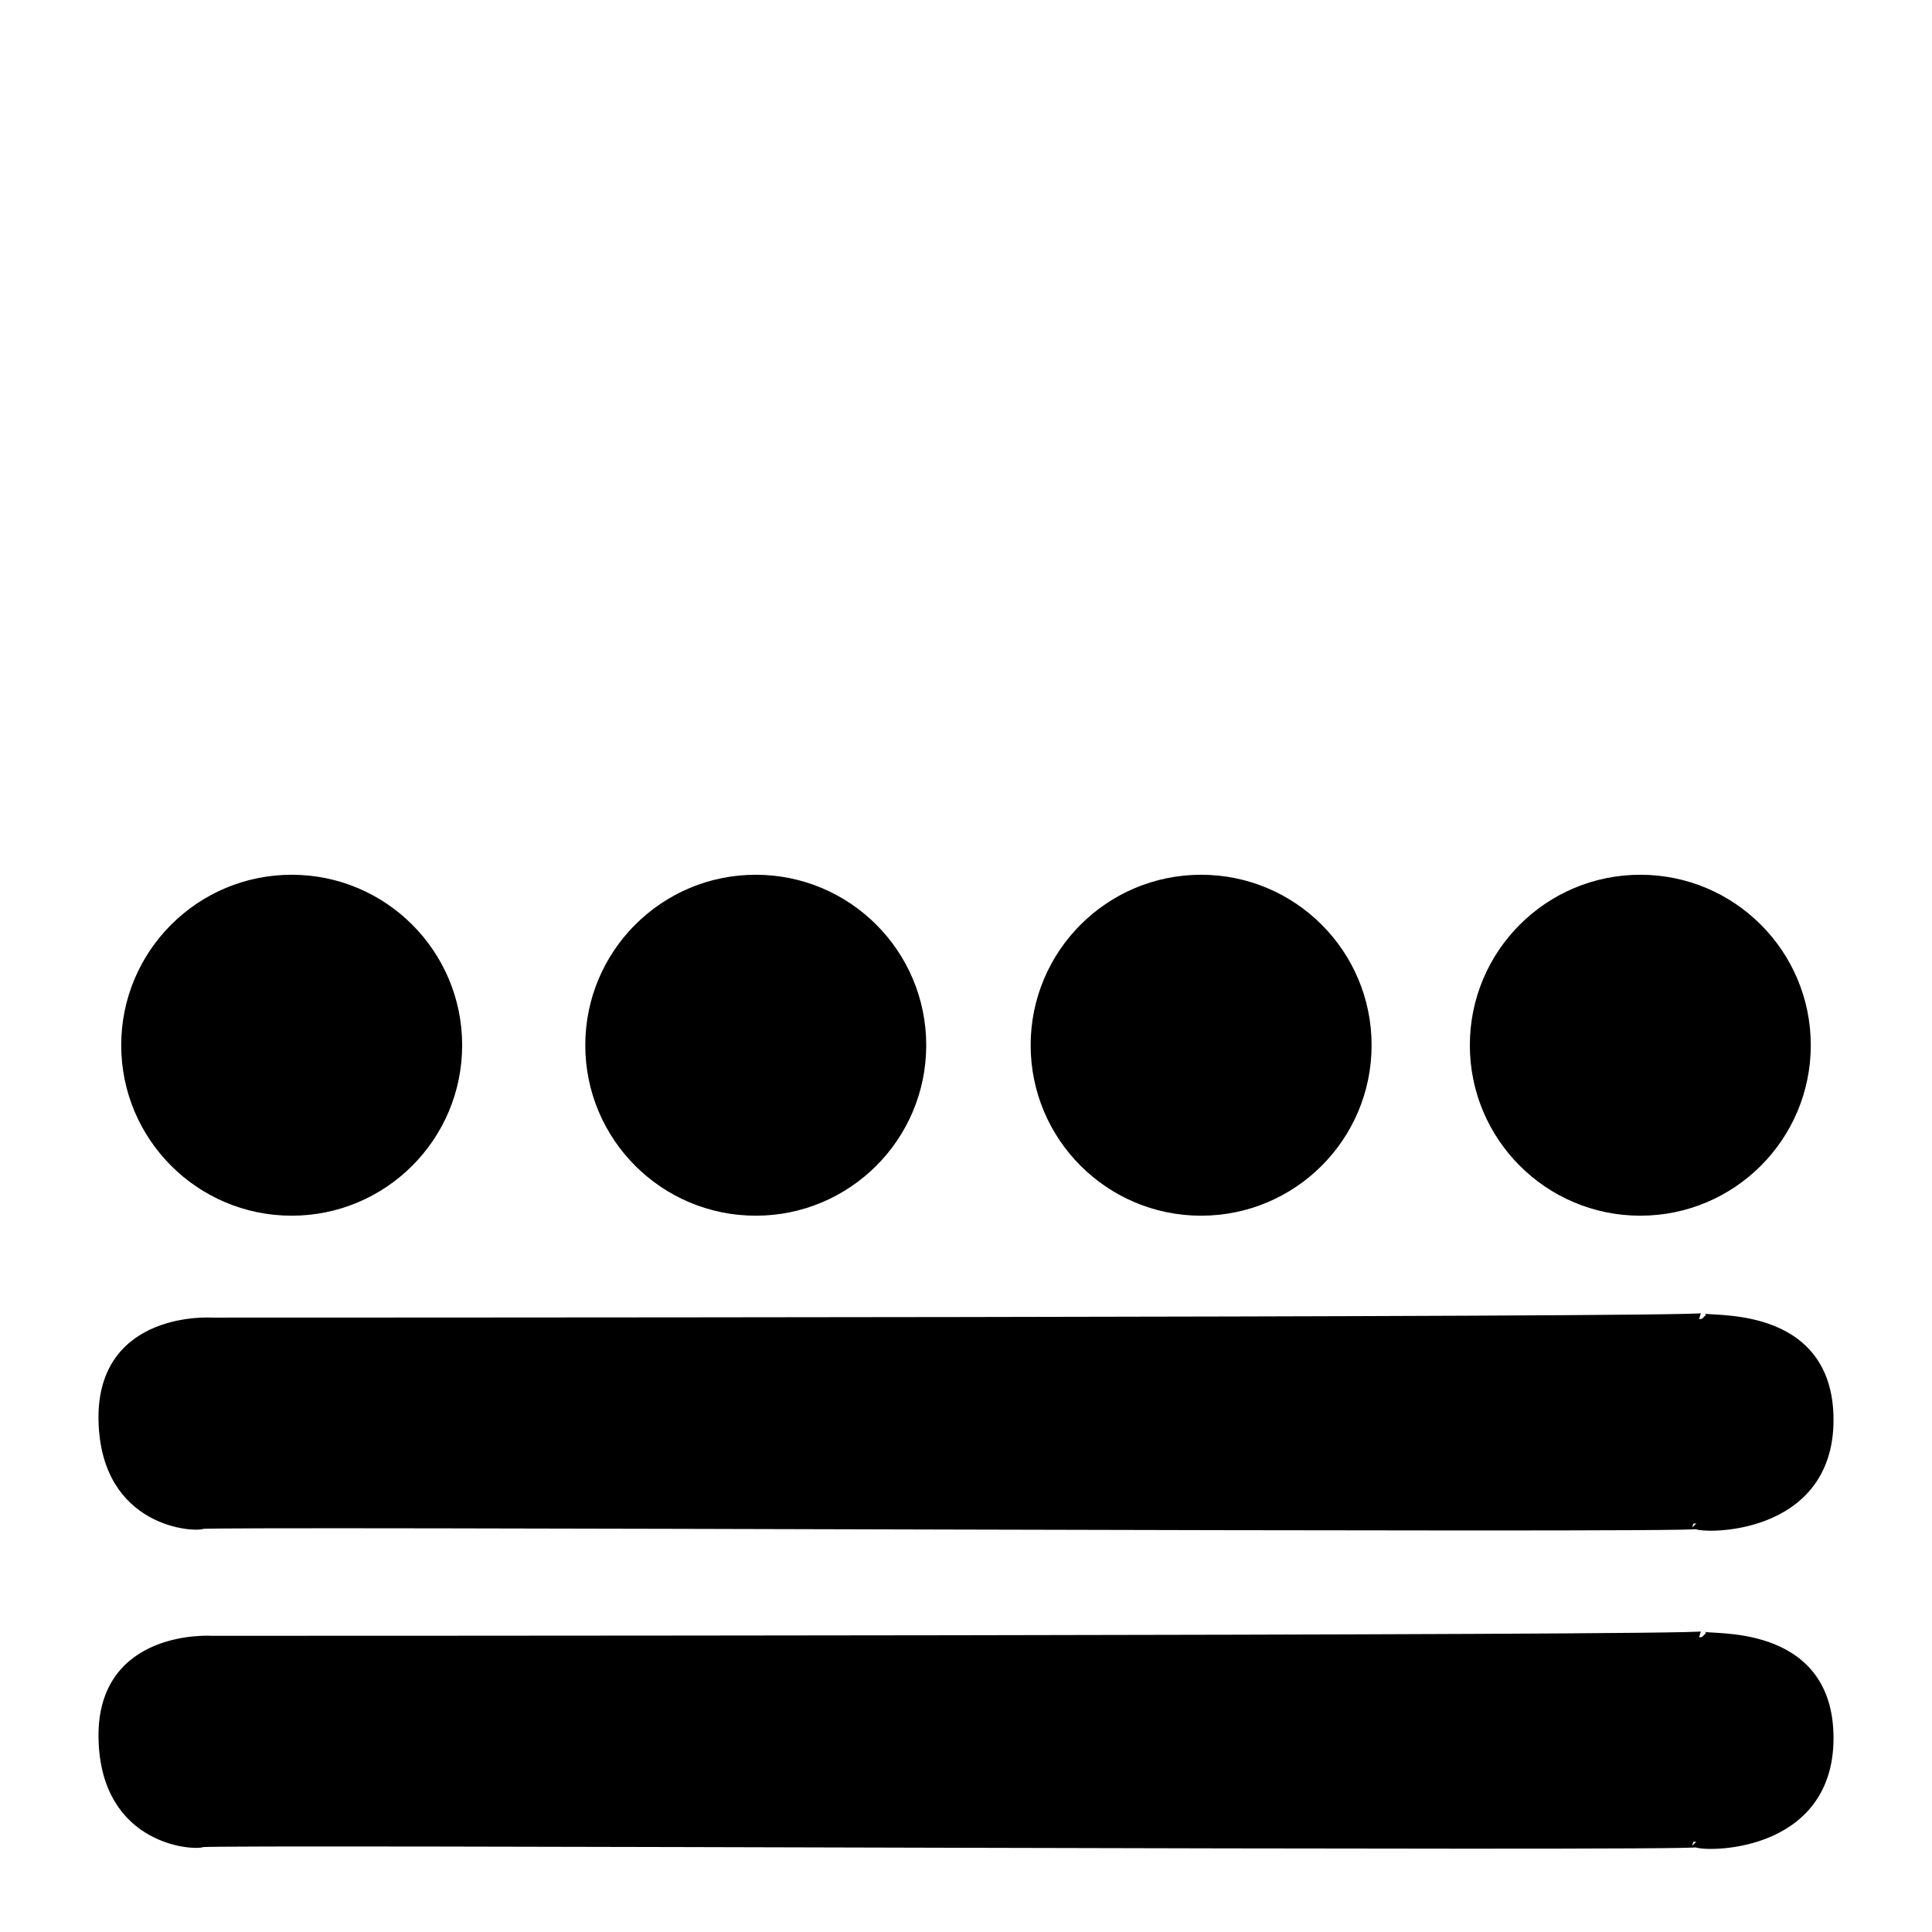 <svg width="170" height="170" xmlns="http://www.w3.org/2000/svg">
 <title>20</title>

 <g>
  <title>Layer 1</title>
  <path stroke="null" id="svg_72" d="m18.668,144.438c0,0 131.5,0 131.1,-0.4c0.4,0.4 11.067,-0.933 11.067,8.9c0,9.833 -11.167,9.5 -11.567,9.1c0.4,0.4 -131.1,-0.267 -131.5,0c-0.4,0.267 -8.433,0.067 -8.6,-9.1c-0.167,-9.167 9.5,-8.5 9.5,-8.5z" fill="#000000"/>
  <path stroke="null" id="svg_73" d="m18.668,116.438c0,0 131.5,0 131.1,-0.4c0.4,0.4 11.067,-0.933 11.067,8.9c0,9.833 -11.167,9.5 -11.567,9.1c0.4,0.4 -131.1,-0.267 -131.5,0c-0.4,0.267 -8.433,0.067 -8.6,-9.1c-0.167,-9.167 9.5,-8.5 9.5,-8.5z" fill="#000000"/>
  <ellipse ry="14.5" rx="14.5" id="svg_76" cy="91.971" cx="25.666" stroke="null" fill="#000000"/>
  <ellipse ry="14.5" rx="14.5" id="svg_77" cy="91.971" cx="144.334" stroke="null" fill="#000000"/>
  <ellipse ry="14.5" rx="14.5" id="svg_78" cy="91.971" cx="66.5" stroke="null" fill="#000000"/>
  <ellipse ry="14.5" rx="14.5" id="svg_79" cy="91.971" cx="105.689" stroke="null" fill="#000000"/>
 </g>
</svg>